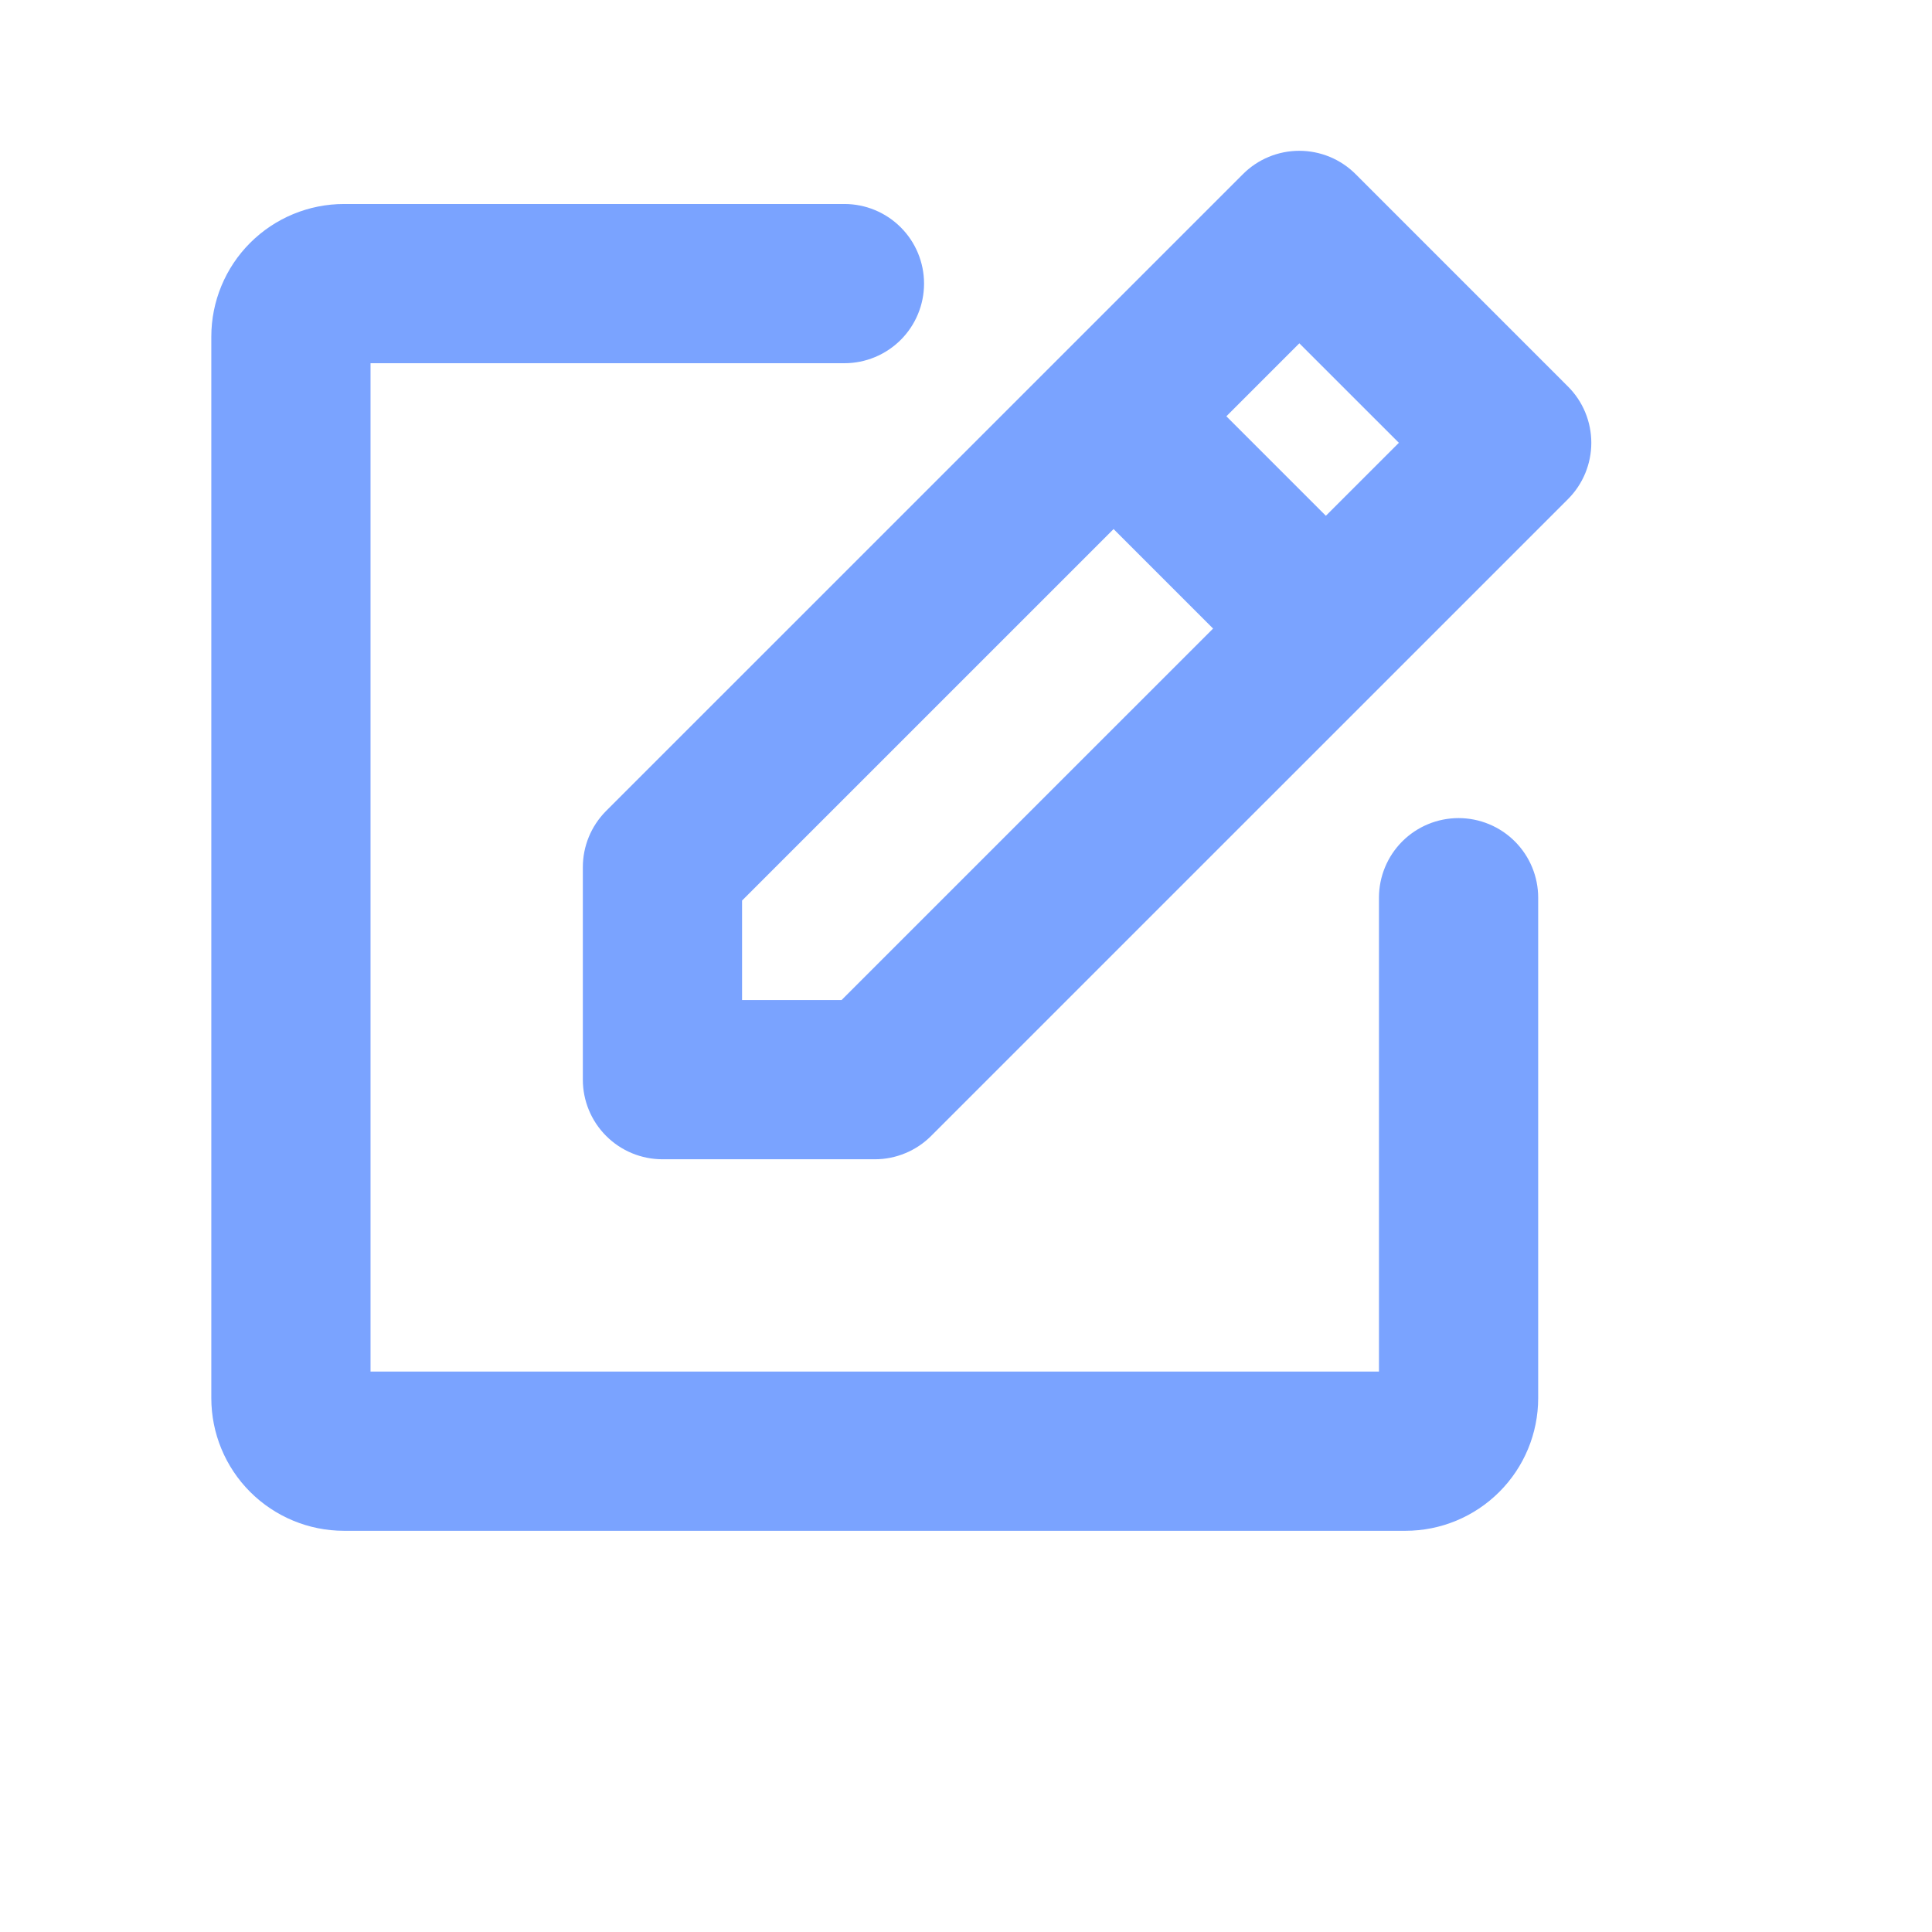 <svg width="56" height="56" viewBox="0 0 56 56" fill="none" xmlns="http://www.w3.org/2000/svg">
<path d="M45.448 11.203L39.295 5.049C39.08 4.834 38.825 4.663 38.545 4.547C38.264 4.431 37.964 4.371 37.66 4.371C37.356 4.371 37.056 4.431 36.775 4.547C36.495 4.663 36.24 4.834 36.026 5.049L17.565 23.509C17.134 23.943 16.892 24.53 16.894 25.142V31.295C16.894 31.907 17.137 32.494 17.57 32.926C18.002 33.359 18.589 33.602 19.201 33.602H25.355C25.658 33.603 25.958 33.543 26.238 33.427C26.518 33.312 26.773 33.142 26.988 32.927L45.448 14.468C45.663 14.253 45.833 13.999 45.949 13.719C46.065 13.439 46.125 13.138 46.125 12.835C46.125 12.532 46.065 12.232 45.949 11.951C45.833 11.671 45.663 11.417 45.448 11.203ZM37.662 9.951L40.547 12.835L38.431 14.95L35.547 12.066L37.662 9.951ZM24.393 28.987H21.509V26.103L32.278 15.335L35.162 18.219L24.393 28.987ZM44.585 26.02V40.525C44.585 41.545 44.18 42.523 43.458 43.244C42.737 43.965 41.759 44.371 40.739 44.371H9.971C8.951 44.371 7.973 43.965 7.251 43.244C6.53 42.523 6.125 41.545 6.125 40.525V9.758C6.125 8.738 6.53 7.76 7.251 7.039C7.973 6.318 8.951 5.913 9.971 5.913H24.476C25.088 5.913 25.675 6.156 26.108 6.589C26.541 7.021 26.784 7.608 26.784 8.22C26.784 8.832 26.541 9.419 26.108 9.852C25.675 10.284 25.088 10.528 24.476 10.528H10.74V39.756H39.97V26.02C39.97 25.408 40.213 24.822 40.645 24.389C41.078 23.956 41.665 23.713 42.277 23.713C42.889 23.713 43.476 23.956 43.909 24.389C44.342 24.822 44.585 25.408 44.585 26.02Z" fill="#7AA3FF"/>
</svg>
